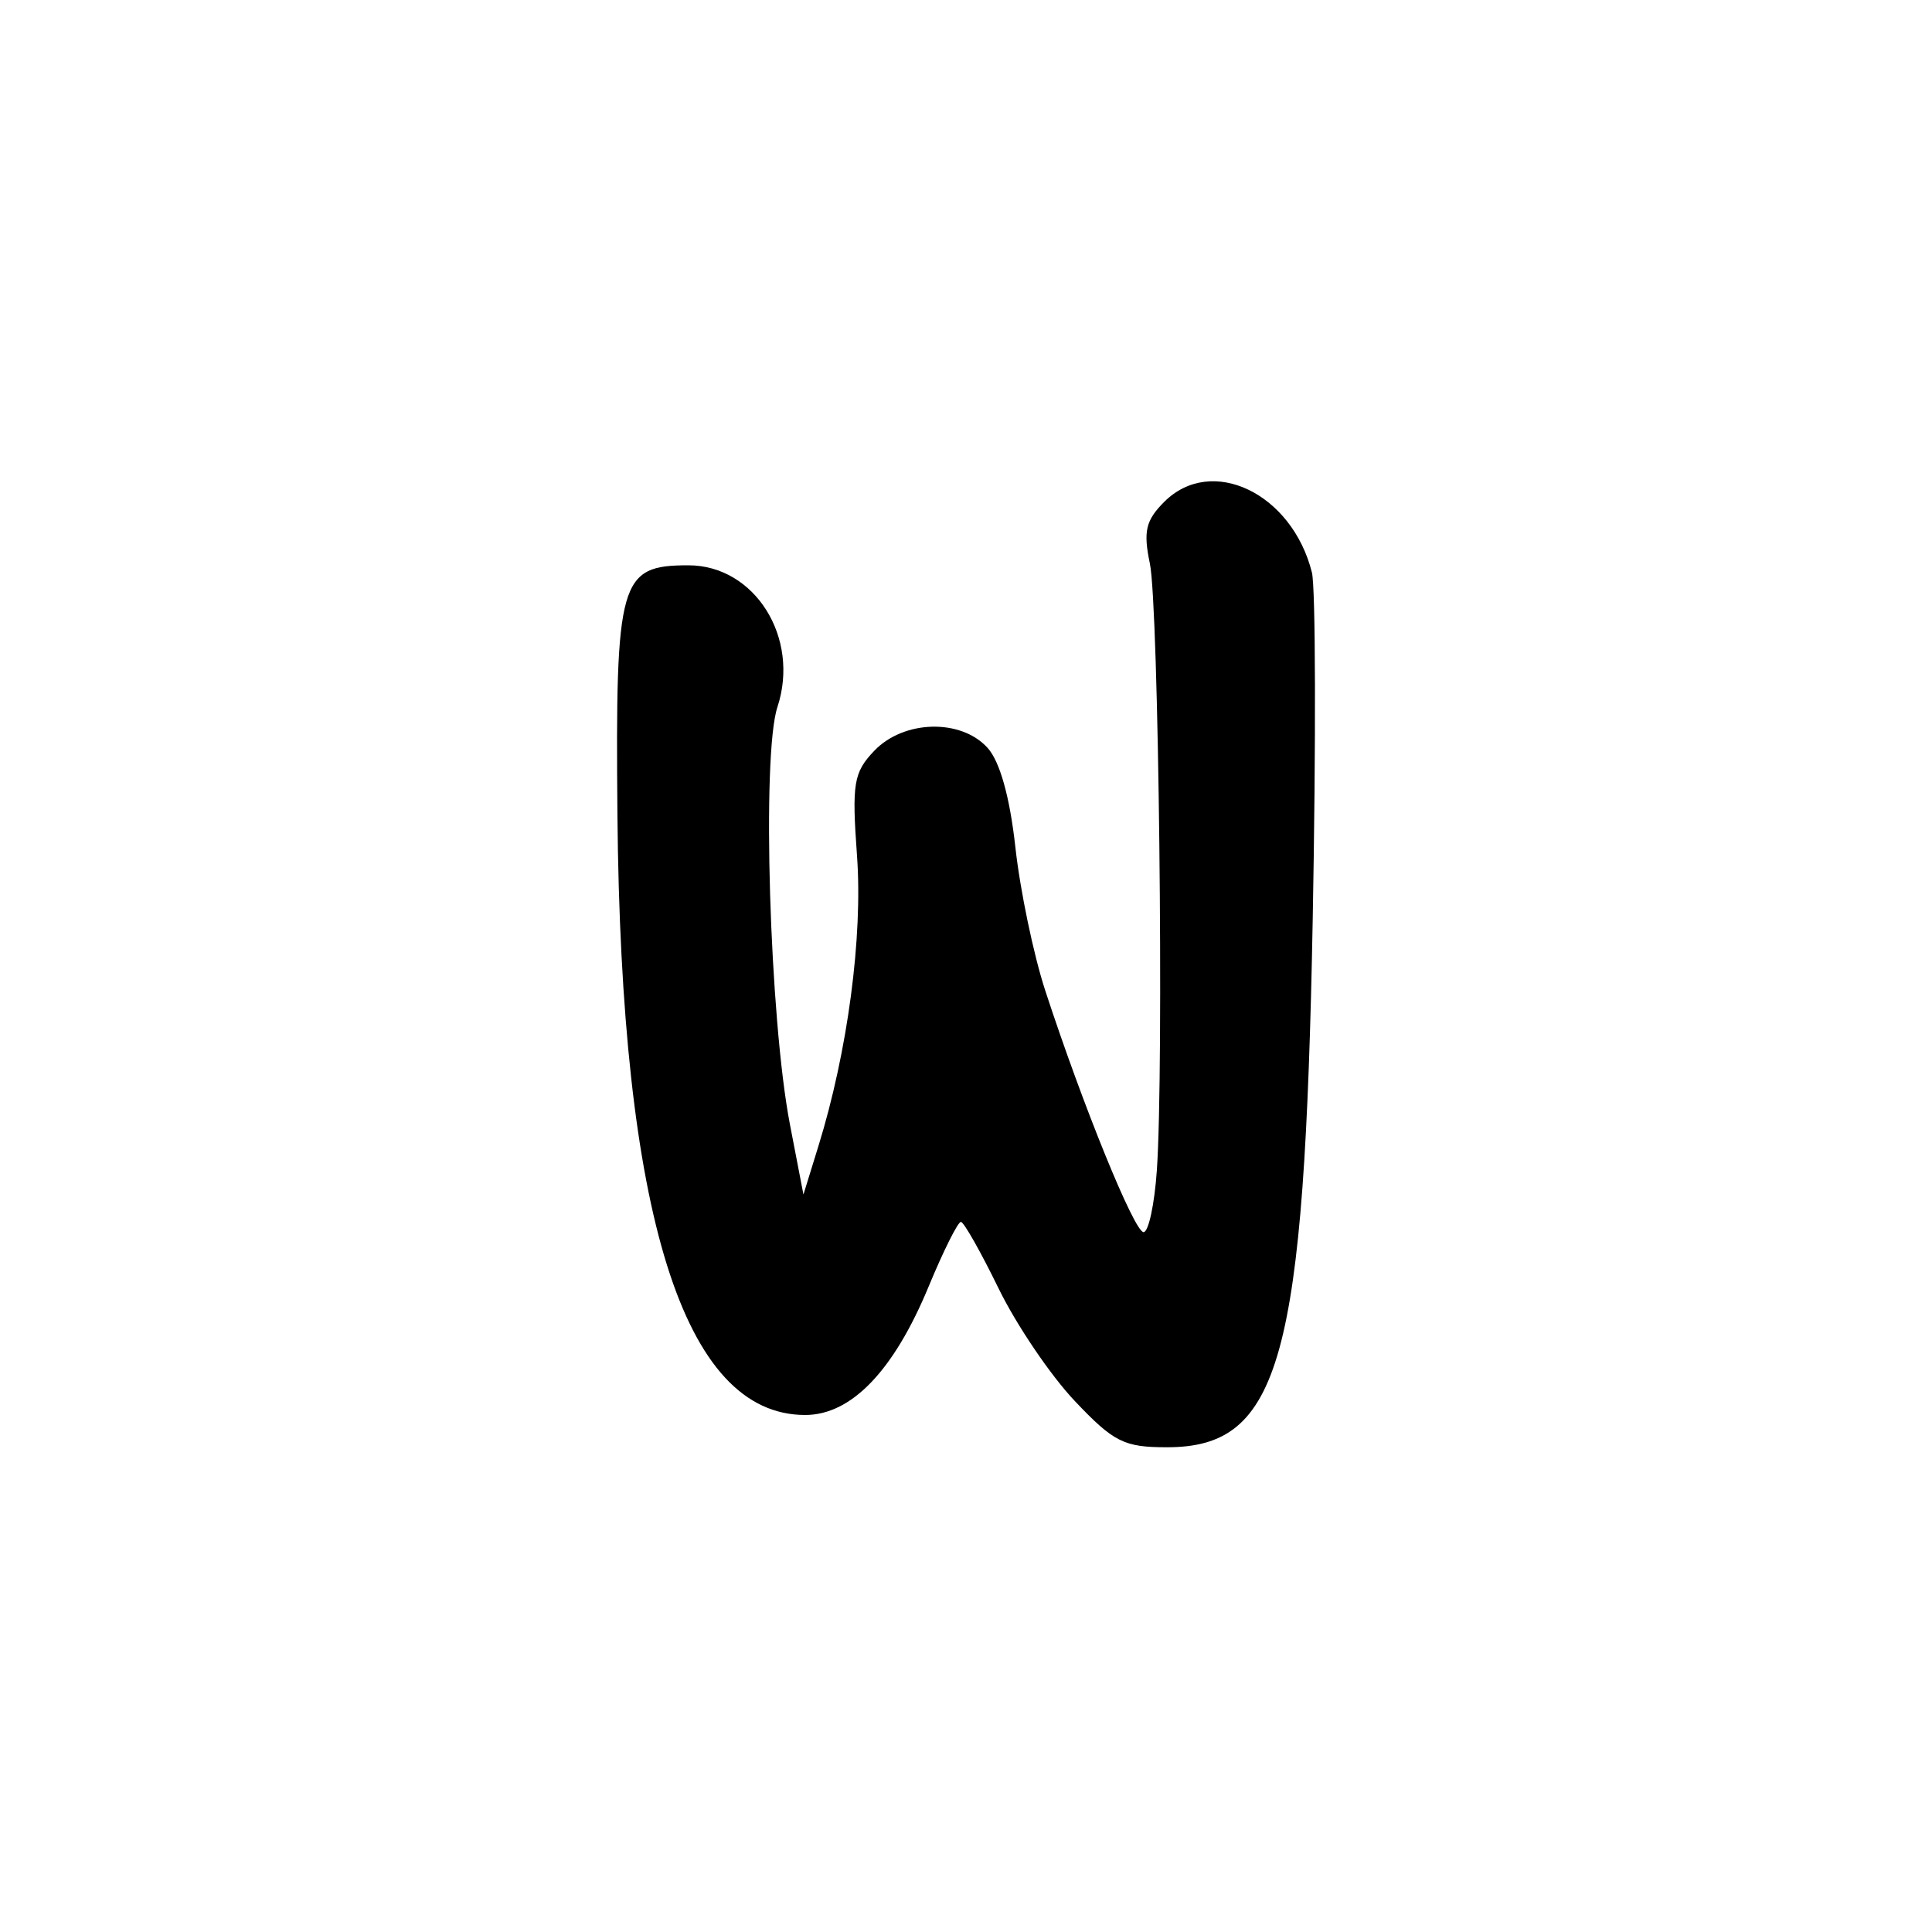 <?xml version="1.0" encoding="UTF-8" standalone="no"?>
<!-- Created with Inkscape (http://www.inkscape.org/) -->

<svg
   width="1000"
   height="1000"
   viewBox="0 0 264.583 264.583"
   version="1.1"
   id="svg1131"
   sodipodi:docname="W.svg"
   inkscape:version="1.1.1 (3bf5ae0d25, 2021-09-20)"
   xmlns:inkscape="http://www.inkscape.org/namespaces/inkscape"
   xmlns:sodipodi="http://sodipodi.sourceforge.net/DTD/sodipodi-0.dtd"
   xmlns="http://www.w3.org/2000/svg"
   xmlns:svg="http://www.w3.org/2000/svg">
  <sodipodi:namedview
     id="namedview1133"
     pagecolor="#ffffff"
     bordercolor="#666666"
     borderopacity="1.0"
     inkscape:pageshadow="2"
     inkscape:pageopacity="0.0"
     inkscape:pagecheckerboard="0"
     inkscape:document-units="mm"
     showgrid="false"
     units="px"
     fit-margin-top="0"
     fit-margin-left="0"
     fit-margin-right="0"
     fit-margin-bottom="0"
     inkscape:zoom="0.5"
     inkscape:cx="301"
     inkscape:cy="407"
     inkscape:window-width="1920"
     inkscape:window-height="1001"
     inkscape:window-x="-9"
     inkscape:window-y="-9"
     inkscape:window-maximized="1"
     inkscape:current-layer="layer1"
     inkscape:snap-bbox="true"
     inkscape:snap-global="true"
     inkscape:bbox-paths="true" />
  <defs
     id="defs1128" />
  <g
     inkscape:label="Camada 1"
     inkscape:groupmode="layer"
     id="layer1"
     transform="translate(-722.811,-105.923)">
    <path
       d="m 869.992,297.778 c -3.304,-3.488 -7.996,-10.42 -10.426,-15.403 -2.43,-4.984 -4.75,-9.087 -5.155,-9.117 -0.405,-0.033 -2.394,3.946 -4.419,8.838 -4.788,11.566 -10.592,17.606 -16.915,17.606 -16.674,0 -25.226,-27.347 -25.711,-82.223 -0.284,-32.148 0.282,-34.139 9.713,-34.139 9.103,0 15.325,9.912 12.194,19.427 -2.162,6.571 -1.076,42.657 1.721,57.166 l 1.846,9.574 2.05,-6.628 c 4.012,-12.974 6.093,-28.628 5.286,-39.769 -0.717,-9.896 -0.472,-11.392 2.356,-14.361 4.034,-4.236 11.874,-4.442 15.525,-0.409 1.688,1.865 3.052,6.745 3.809,13.625 0.649,5.896 2.49,14.726 4.092,19.622 5.169,15.801 12.2,33.075 13.464,33.075 0.676,0 1.494,-3.811 1.817,-8.469 0.976,-14.073 0.251,-77.315 -0.953,-83.076 -0.925,-4.429 -0.577,-5.925 1.967,-8.469 6.47,-6.469 17.493,-1.197 20.221,9.672 0.51,2.034 0.561,23.358 0.113,47.388 -1.127,60.467 -4.421,72.413 -19.963,72.413 -5.894,0 -7.286,-0.699 -12.631,-6.342 z"
       style="fill:#000000;stroke-width:1.473"
       id="path1280" />
  </g>
</svg>
